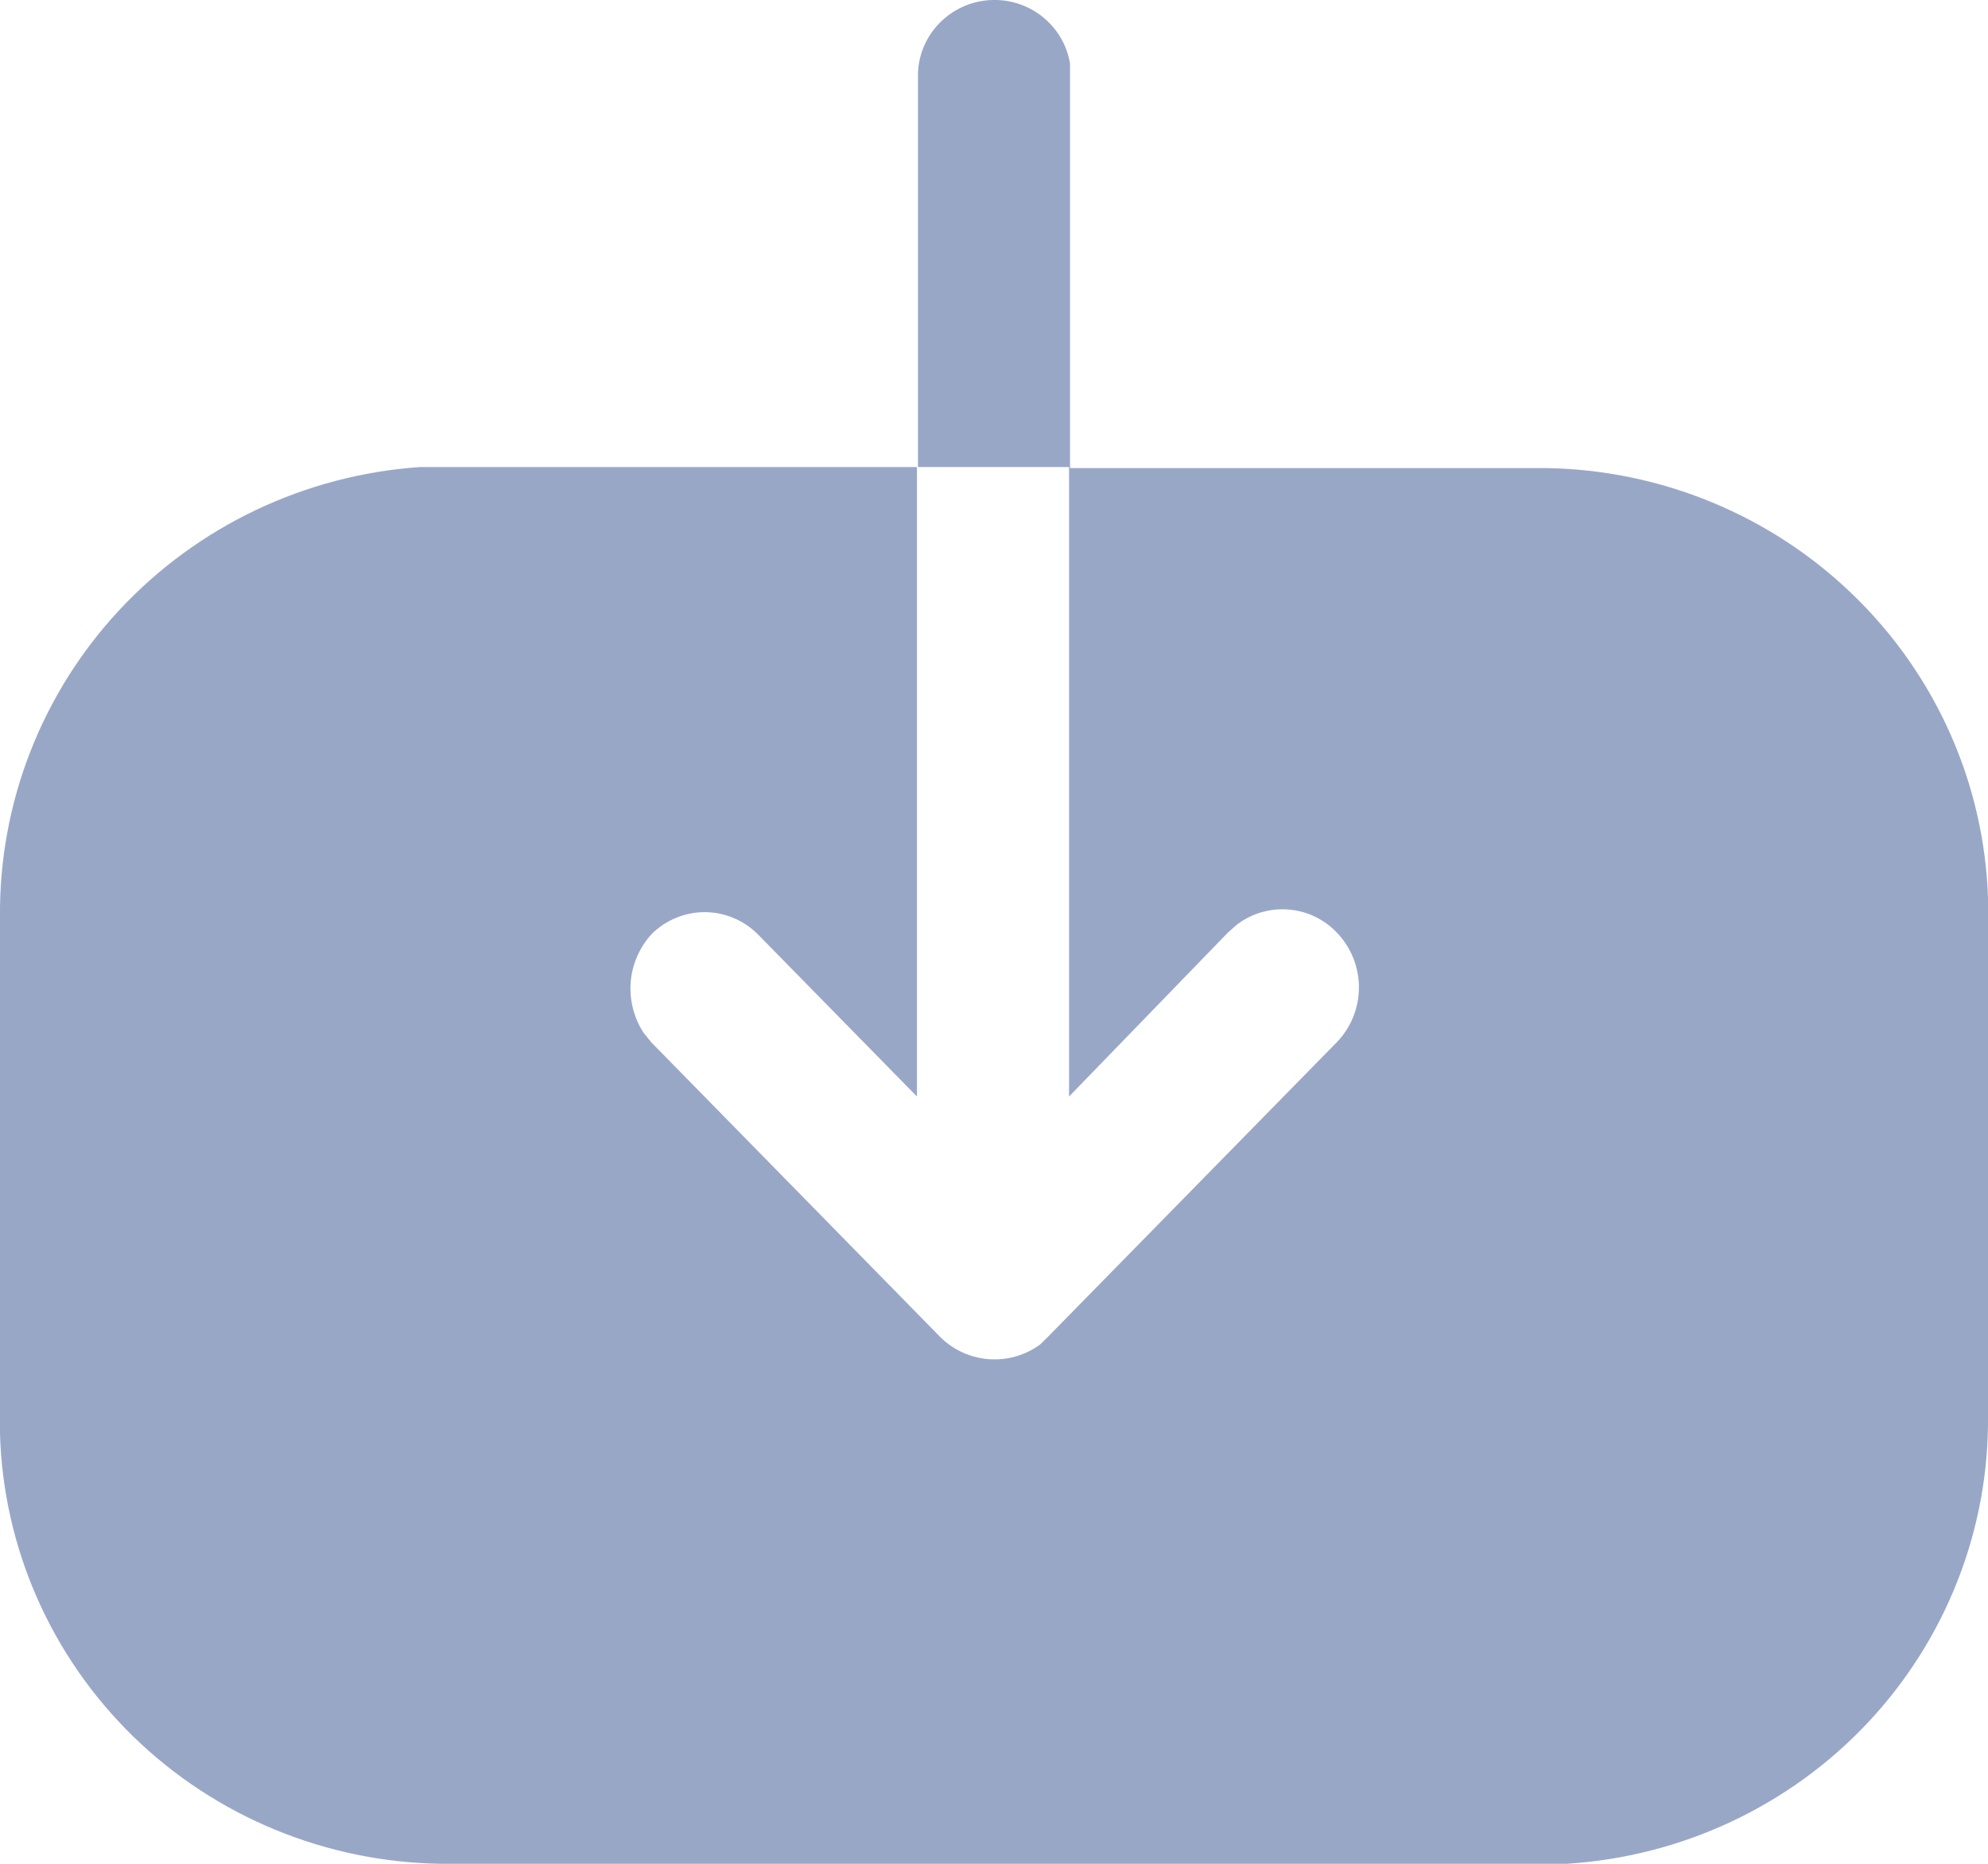 <svg width="16" height="15" viewBox="0 0 16 15" fill="none" xmlns="http://www.w3.org/2000/svg">
<path d="M7.388 3.759V0.592C7.392 0.441 7.454 0.296 7.56 0.187C7.667 0.077 7.81 0.011 7.964 0.001C8.117 -0.009 8.268 0.038 8.388 0.133C8.508 0.228 8.588 0.363 8.612 0.513V3.767H12.438C13.367 3.78 14.256 4.147 14.919 4.792C15.582 5.436 15.969 6.307 16 7.226V11.39C16.01 12.307 15.663 13.193 15.032 13.865C14.4 14.537 13.532 14.943 12.606 15H3.554C2.625 14.988 1.736 14.621 1.074 13.977C0.412 13.332 0.027 12.459 0 11.541V7.385C-0.01 6.468 0.334 5.582 0.961 4.909C1.589 4.235 2.454 3.823 3.378 3.759H7.38V8.825L6.099 7.519C6.043 7.463 5.977 7.418 5.903 7.388C5.83 7.357 5.751 7.341 5.671 7.341C5.591 7.341 5.512 7.357 5.439 7.388C5.365 7.418 5.299 7.463 5.243 7.519C5.146 7.626 5.088 7.761 5.076 7.904C5.065 8.047 5.101 8.19 5.179 8.311L5.243 8.39L7.572 10.765C7.677 10.867 7.815 10.929 7.962 10.939C8.108 10.949 8.254 10.907 8.372 10.82L8.428 10.765L10.757 8.39C10.873 8.271 10.937 8.112 10.937 7.947C10.937 7.781 10.873 7.623 10.757 7.503C10.655 7.397 10.517 7.331 10.369 7.32C10.222 7.308 10.075 7.351 9.957 7.44L9.885 7.503L8.604 8.825V3.759H7.388Z" fill="#99A7C7"/>
</svg>
